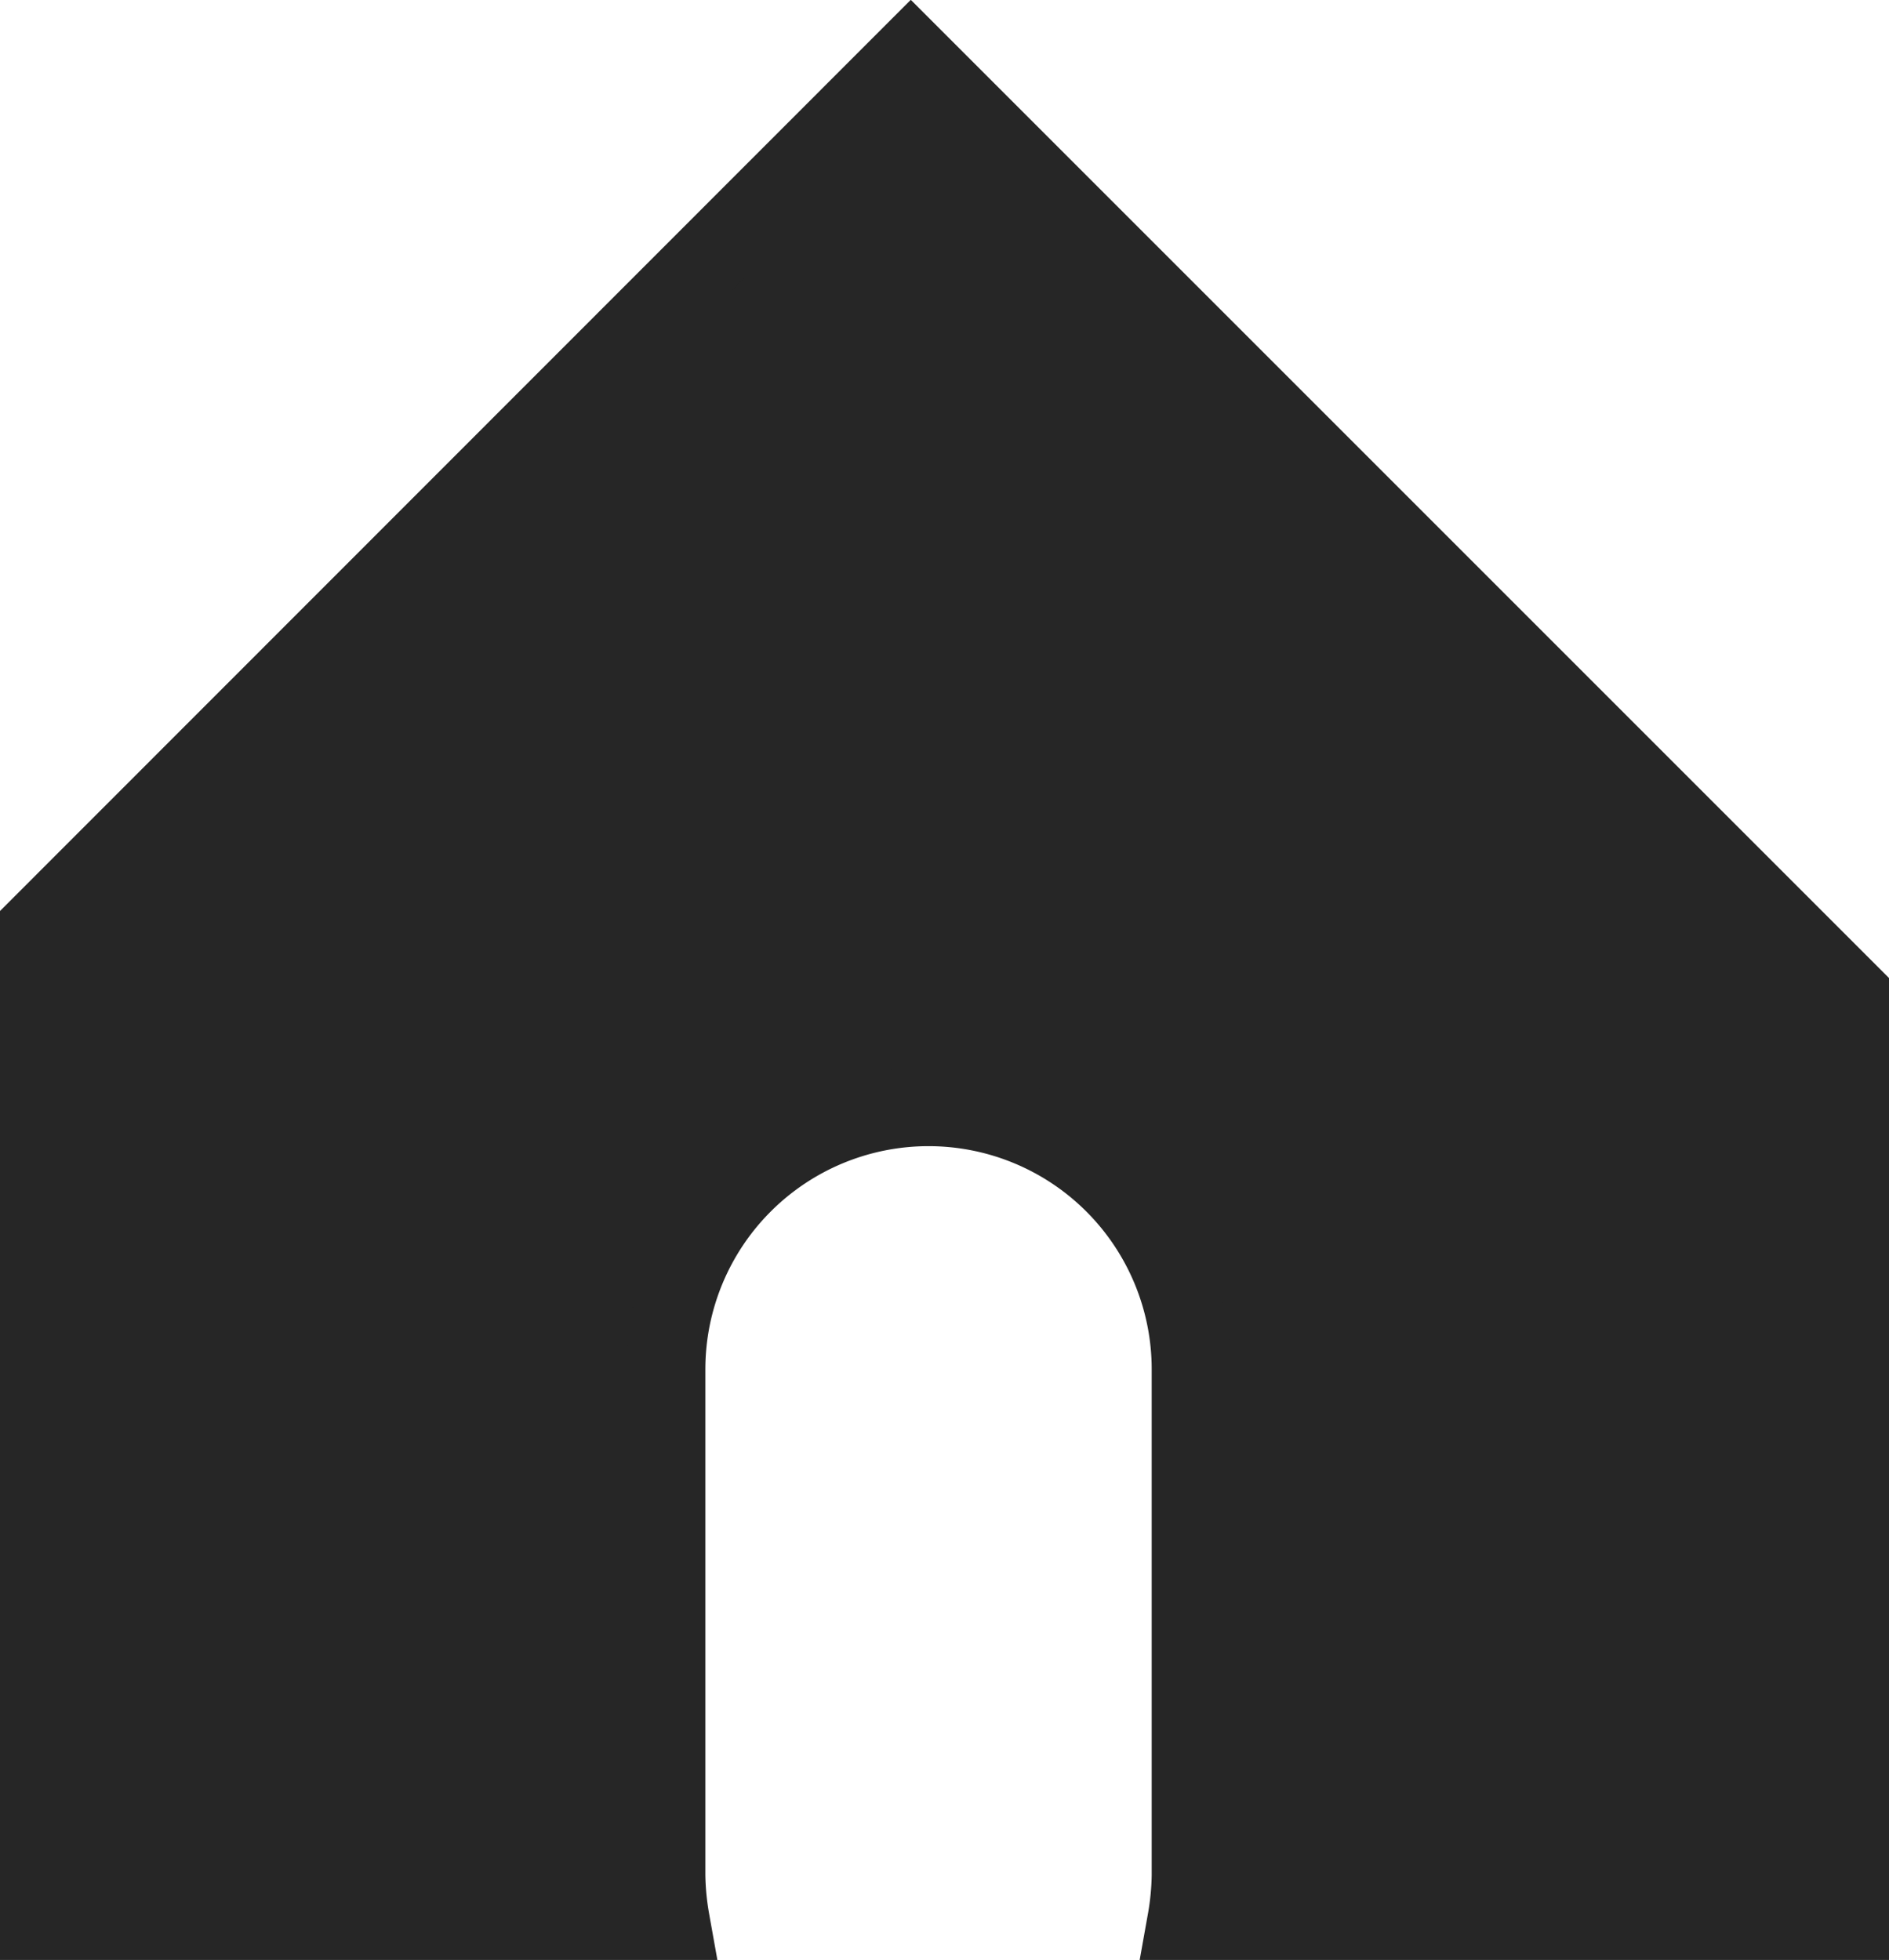<svg xmlns="http://www.w3.org/2000/svg" viewBox="0 0 47.91 49.71"><defs><style>.cls-1{fill:#262626;stroke:#262626;stroke-miterlimit:10;stroke-width:2px;}</style></defs><g id="Laag_2" data-name="Laag 2"><g id="background"><path class="cls-1" d="M23.1,1.41,1,23.52V48.71H17a7.1,7.1,0,0,1-.11-1.14V34.73a6.66,6.66,0,0,1,13.32,0V47.57a7.1,7.1,0,0,1-.11,1.14H46.91V25.22Z"/></g></g></svg>